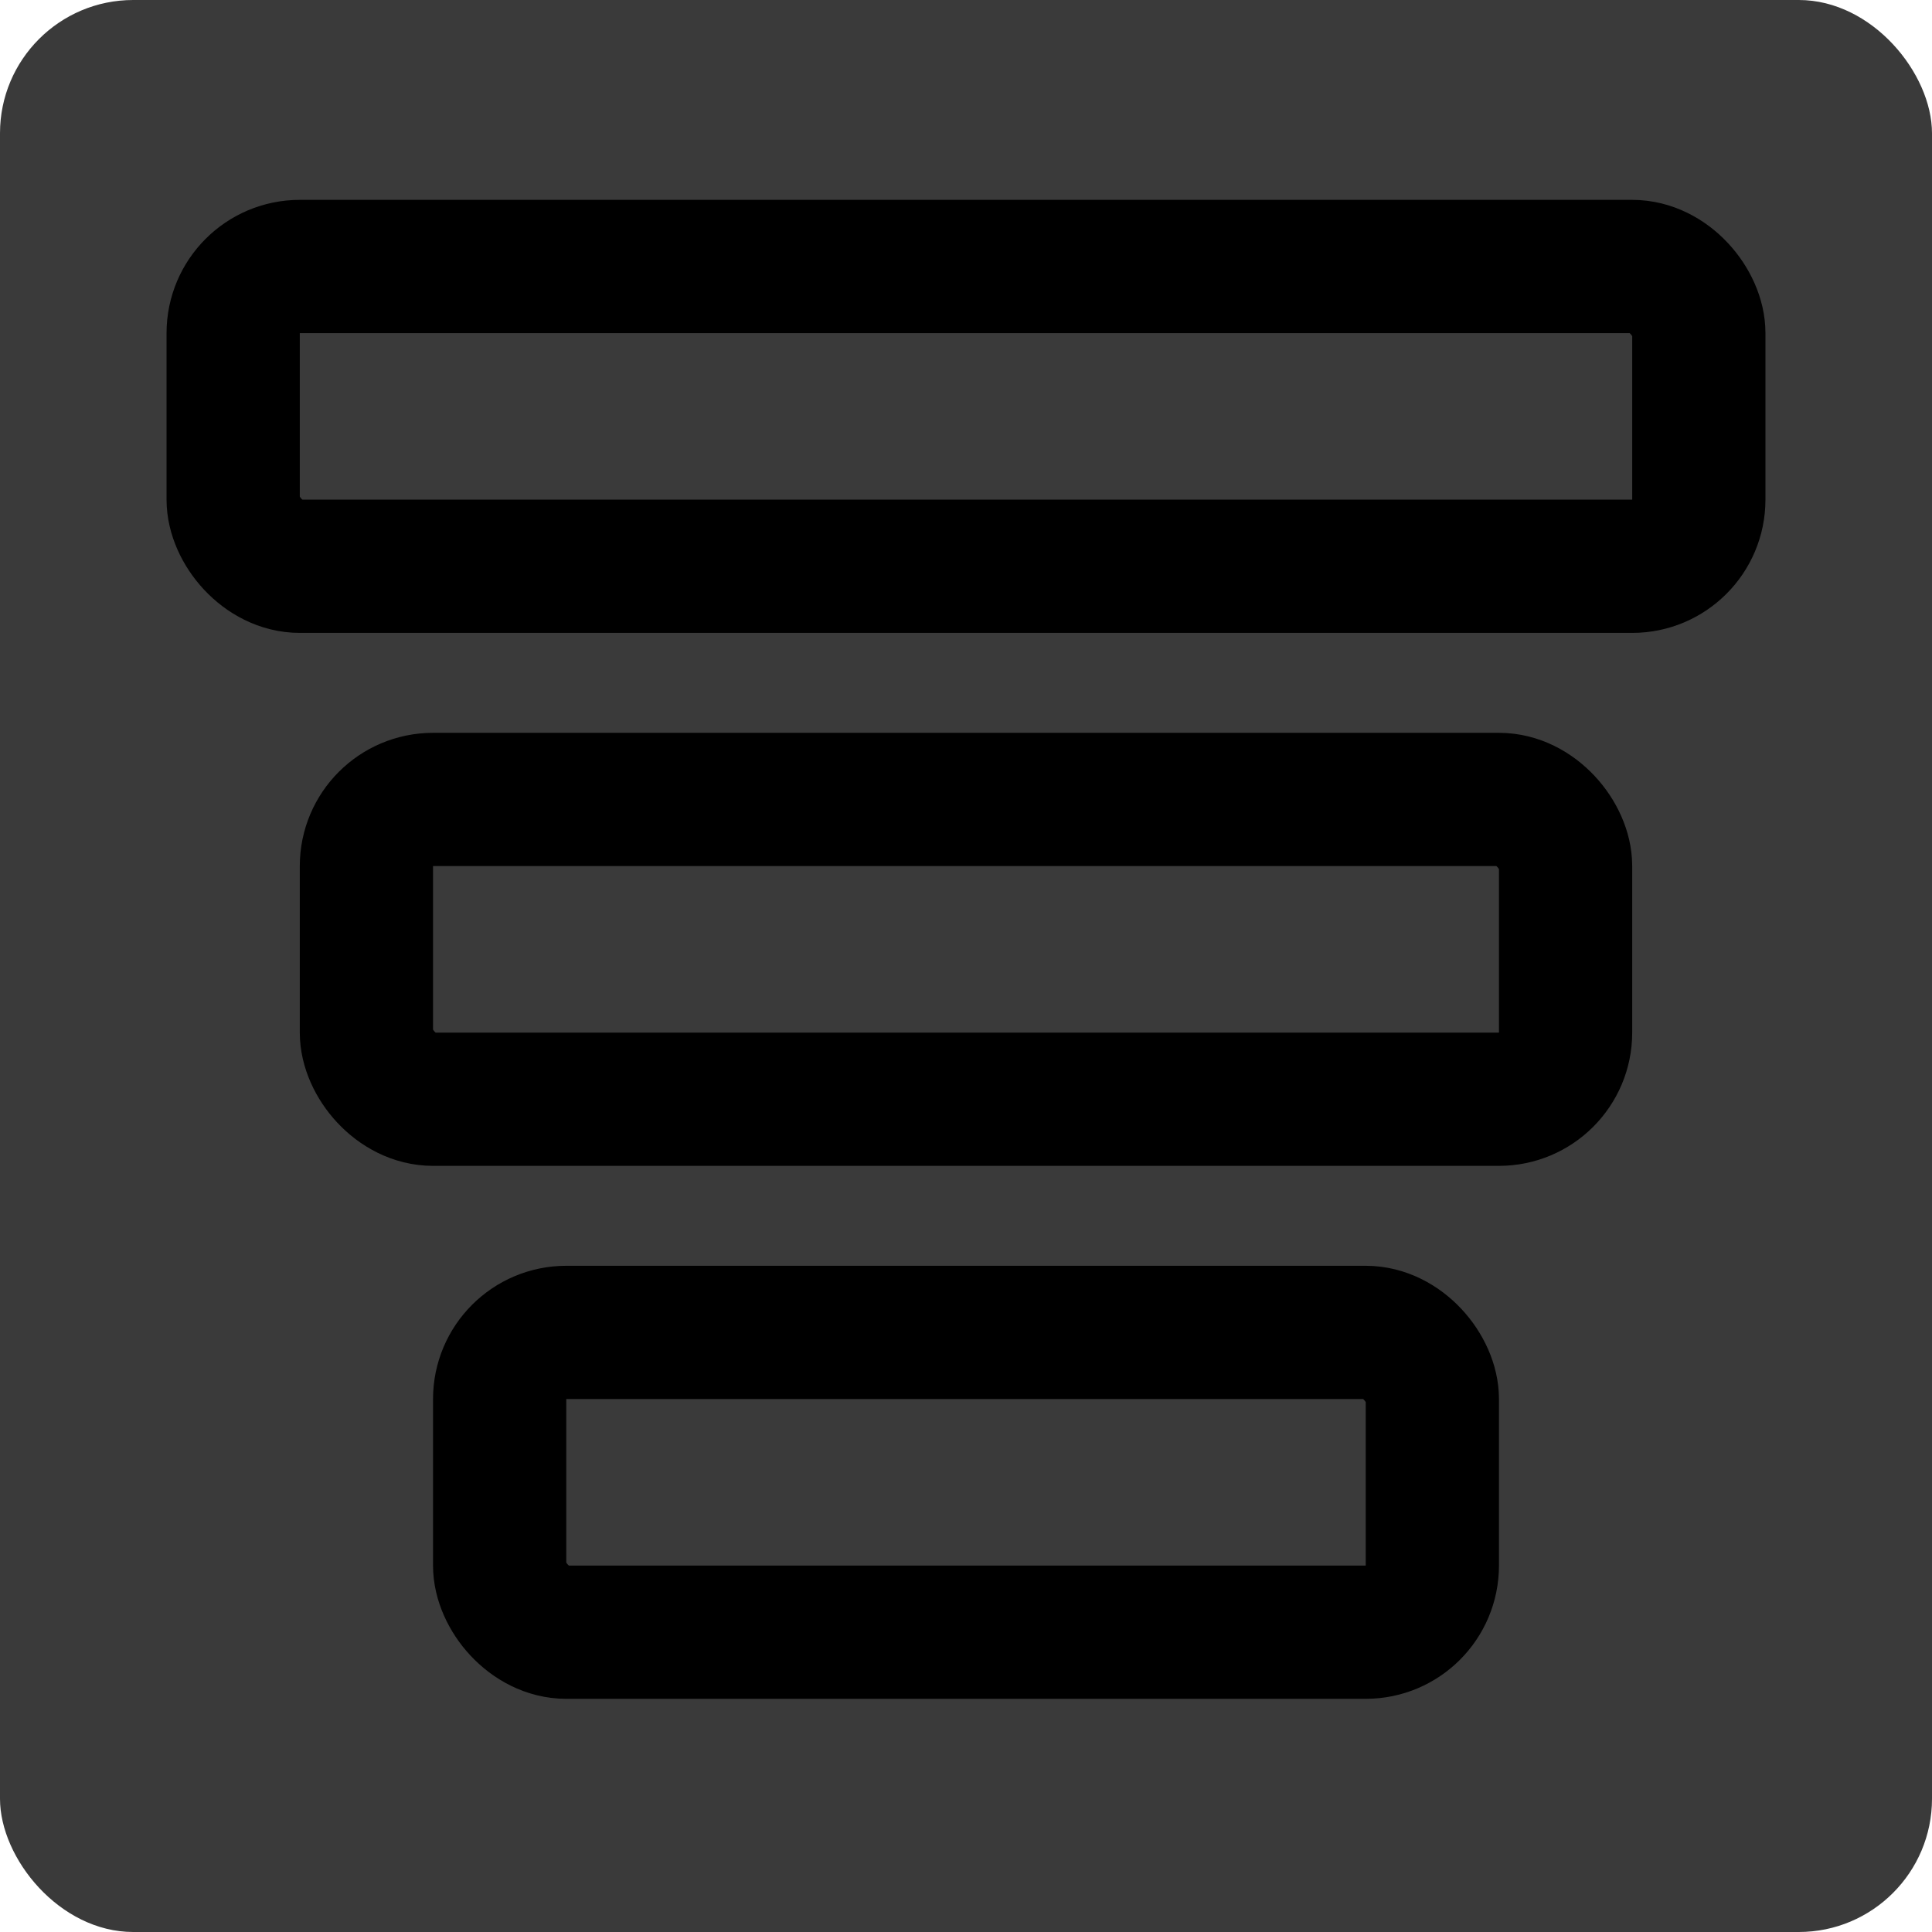 <svg width="58" height="58" viewBox="0 0 58 58" xmlns="http://www.w3.org/2000/svg">
  <defs>
    <linearGradient id="gradOutline" x1="0" y1="0" x2="0" y2="1">
      <stop offset="0%" stop-color="oklch(0.64 0.27 144.04)" />
      <stop offset="100%" stop-color="oklch(0.66 0.15 188.85)" />
    </linearGradient>
  </defs>

  <!-- Background -->
  <rect width="58" height="58" fill="#3A3A3A" rx="4" />

  <!-- Stacked rectangles (centered) -->
  <rect x="7" y="8" width="44" height="9" fill="none" stroke="url(#gradOutline)" stroke-width="4"
    rx="2" />
  <rect x="11" y="24" width="36" height="9" fill="none" stroke="url(#gradOutline)" stroke-width="4"
    rx="2" />
  <rect x="15" y="40" width="28" height="9" fill="none" stroke="url(#gradOutline)" stroke-width="4"
    rx="2" />
</svg>
